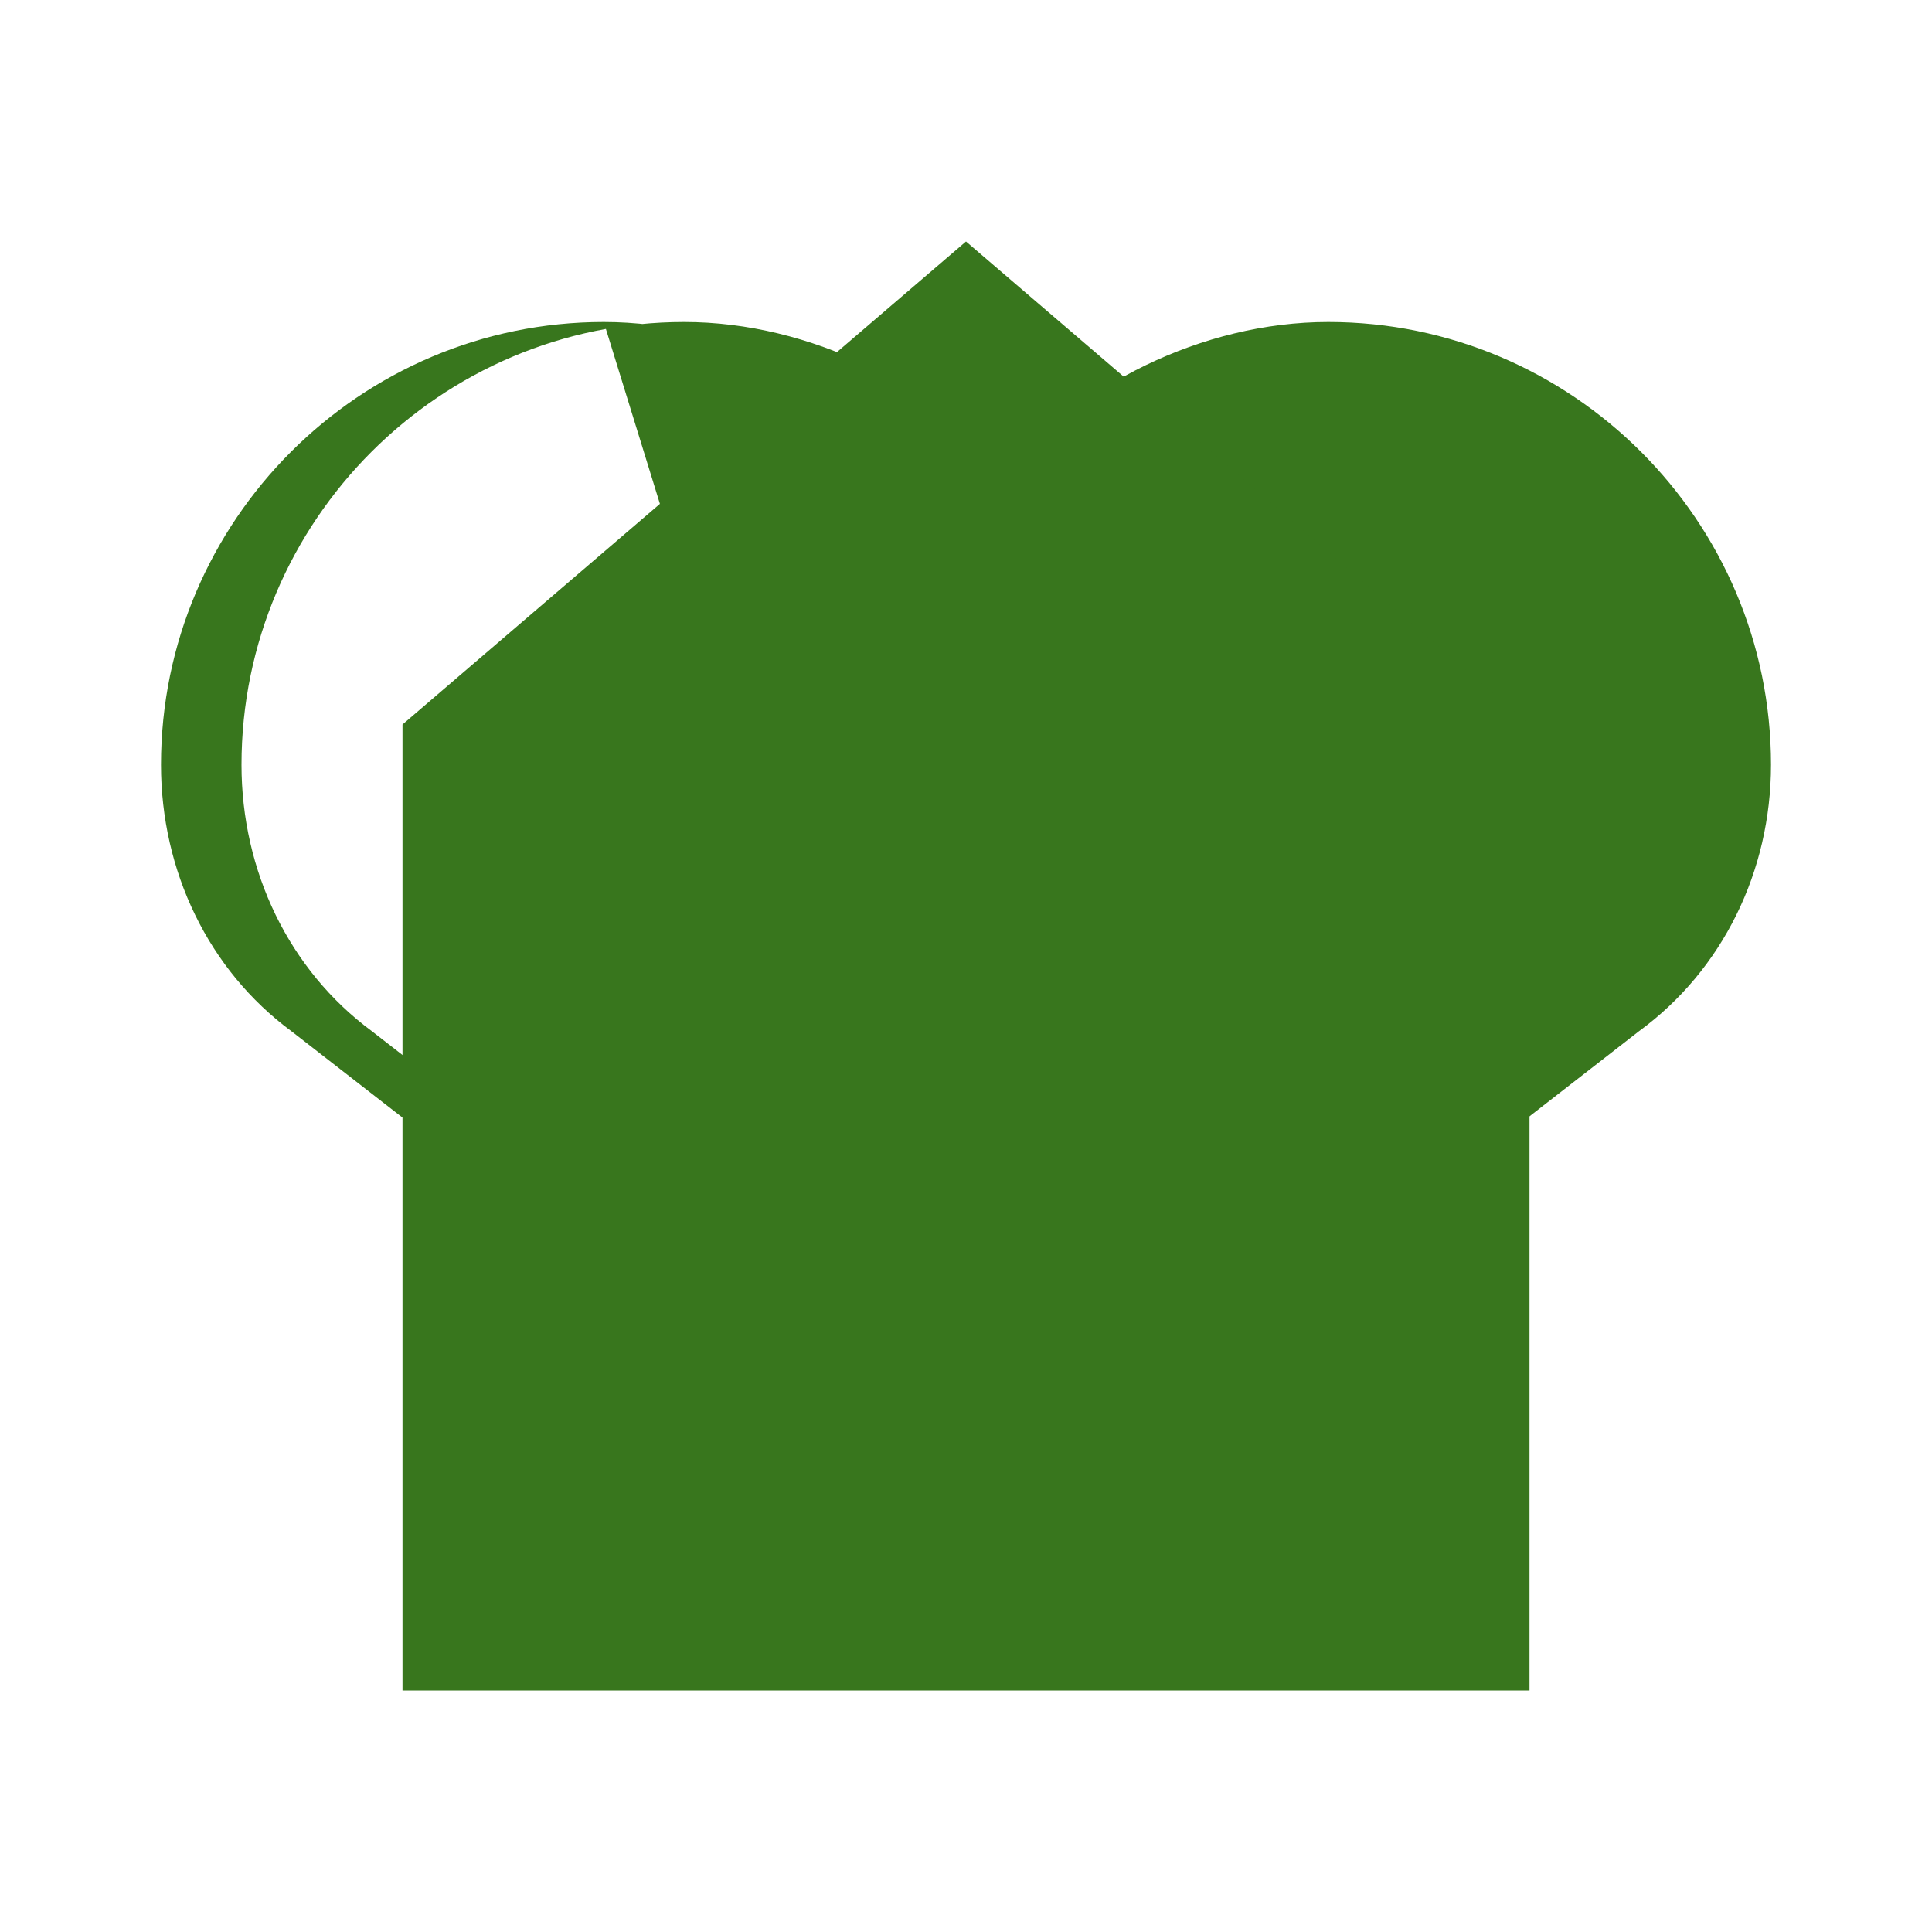 <svg width="24" height="24" viewBox="0 0 24 24" fill="none" xmlns="http://www.w3.org/2000/svg">
  <path d="M11.99 18.54L4.62 12.81C3.59 12.05 3 10.82 3 9.5C3 6.47 5.47 4 8.5 4C10.07 4 11.64 4.8 12.5 5.89L12 6.5L11.5 5.89C10.64 4.8 9.07 4 7.5 4C4.47 4 2 6.47 2 9.5C2 10.82 2.59 12.05 3.62 12.81L10.99 18.54C11.59 19.01 12.39 19.01 12.99 18.54L20.36 12.81C21.4 12.05 22 10.82 22 9.5C22 6.47 19.53 4 16.5 4C14.93 4 13.36 4.8 12.5 5.89L12 6.5L11.5 5.89C10.64 4.8 9.07 4 7.5 4" fill="#38761D"/>
  <path d="M12 3L19 9V21H5V9L12 3Z" fill="#38761D"/>
</svg> 